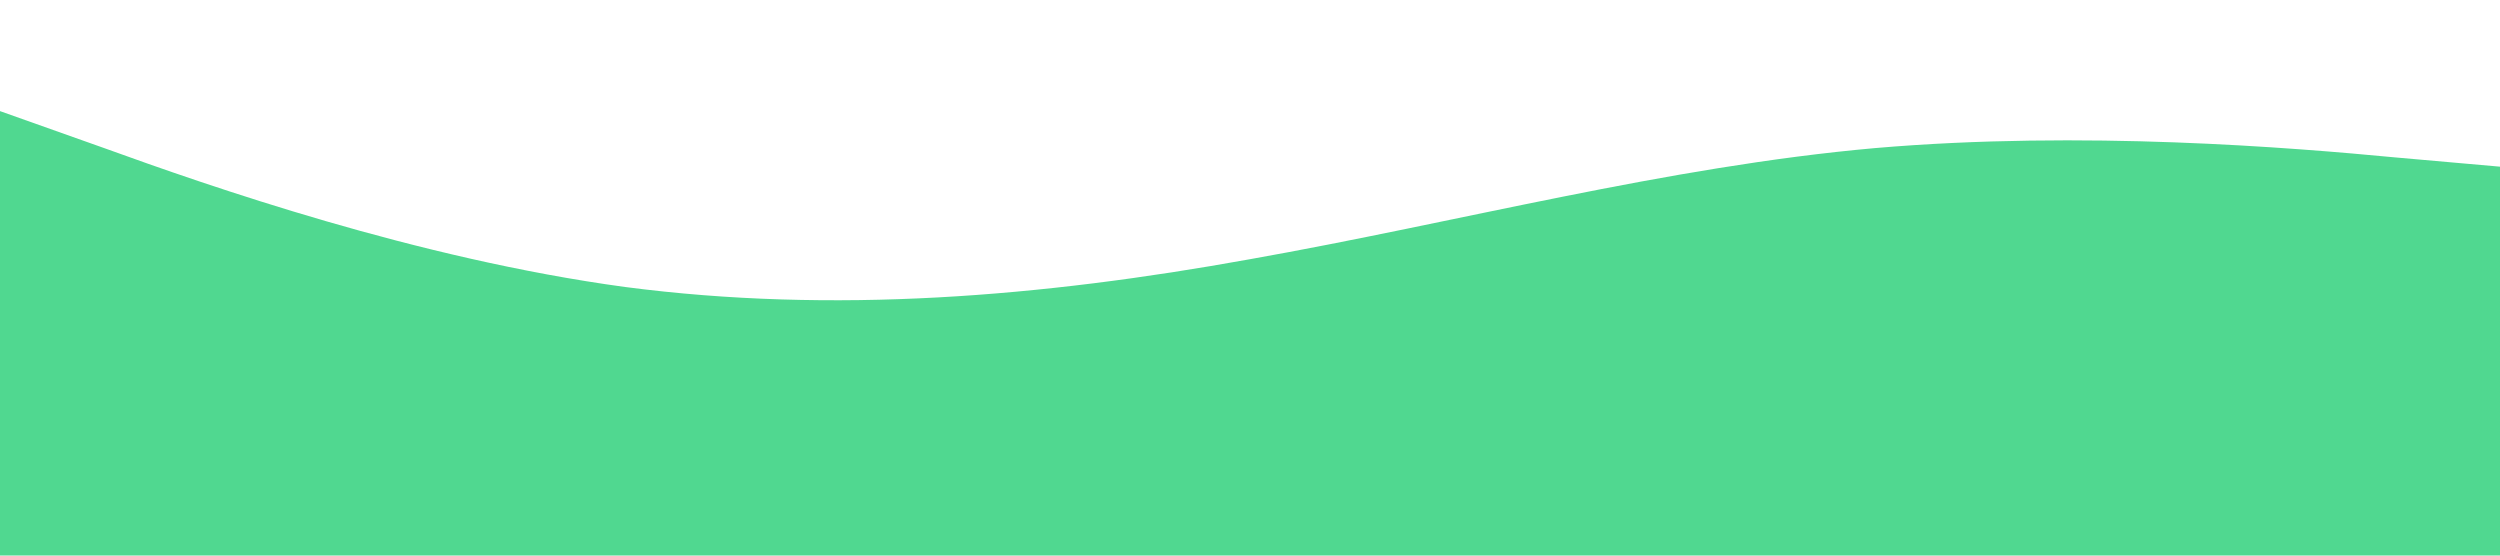 <?xml version="1.0" standalone="no"?>
<svg xmlns="http://www.w3.org/2000/svg" viewBox="0 0 1440 320">
    <path fill="#50d890" fill-opacity="1" d="M0,64L60,85.3C120,107,240,149,360,165.3C480,181,600,171,720,149.3C840,128,960,96,1080,85.3C1200,75,1320,85,1380,90.7L1440,96L1440,320L1380,320C1320,320,1200,320,1080,320C960,320,840,320,720,320C600,320,480,320,360,320C240,320,120,320,60,320L0,320Z"></path>
</svg>